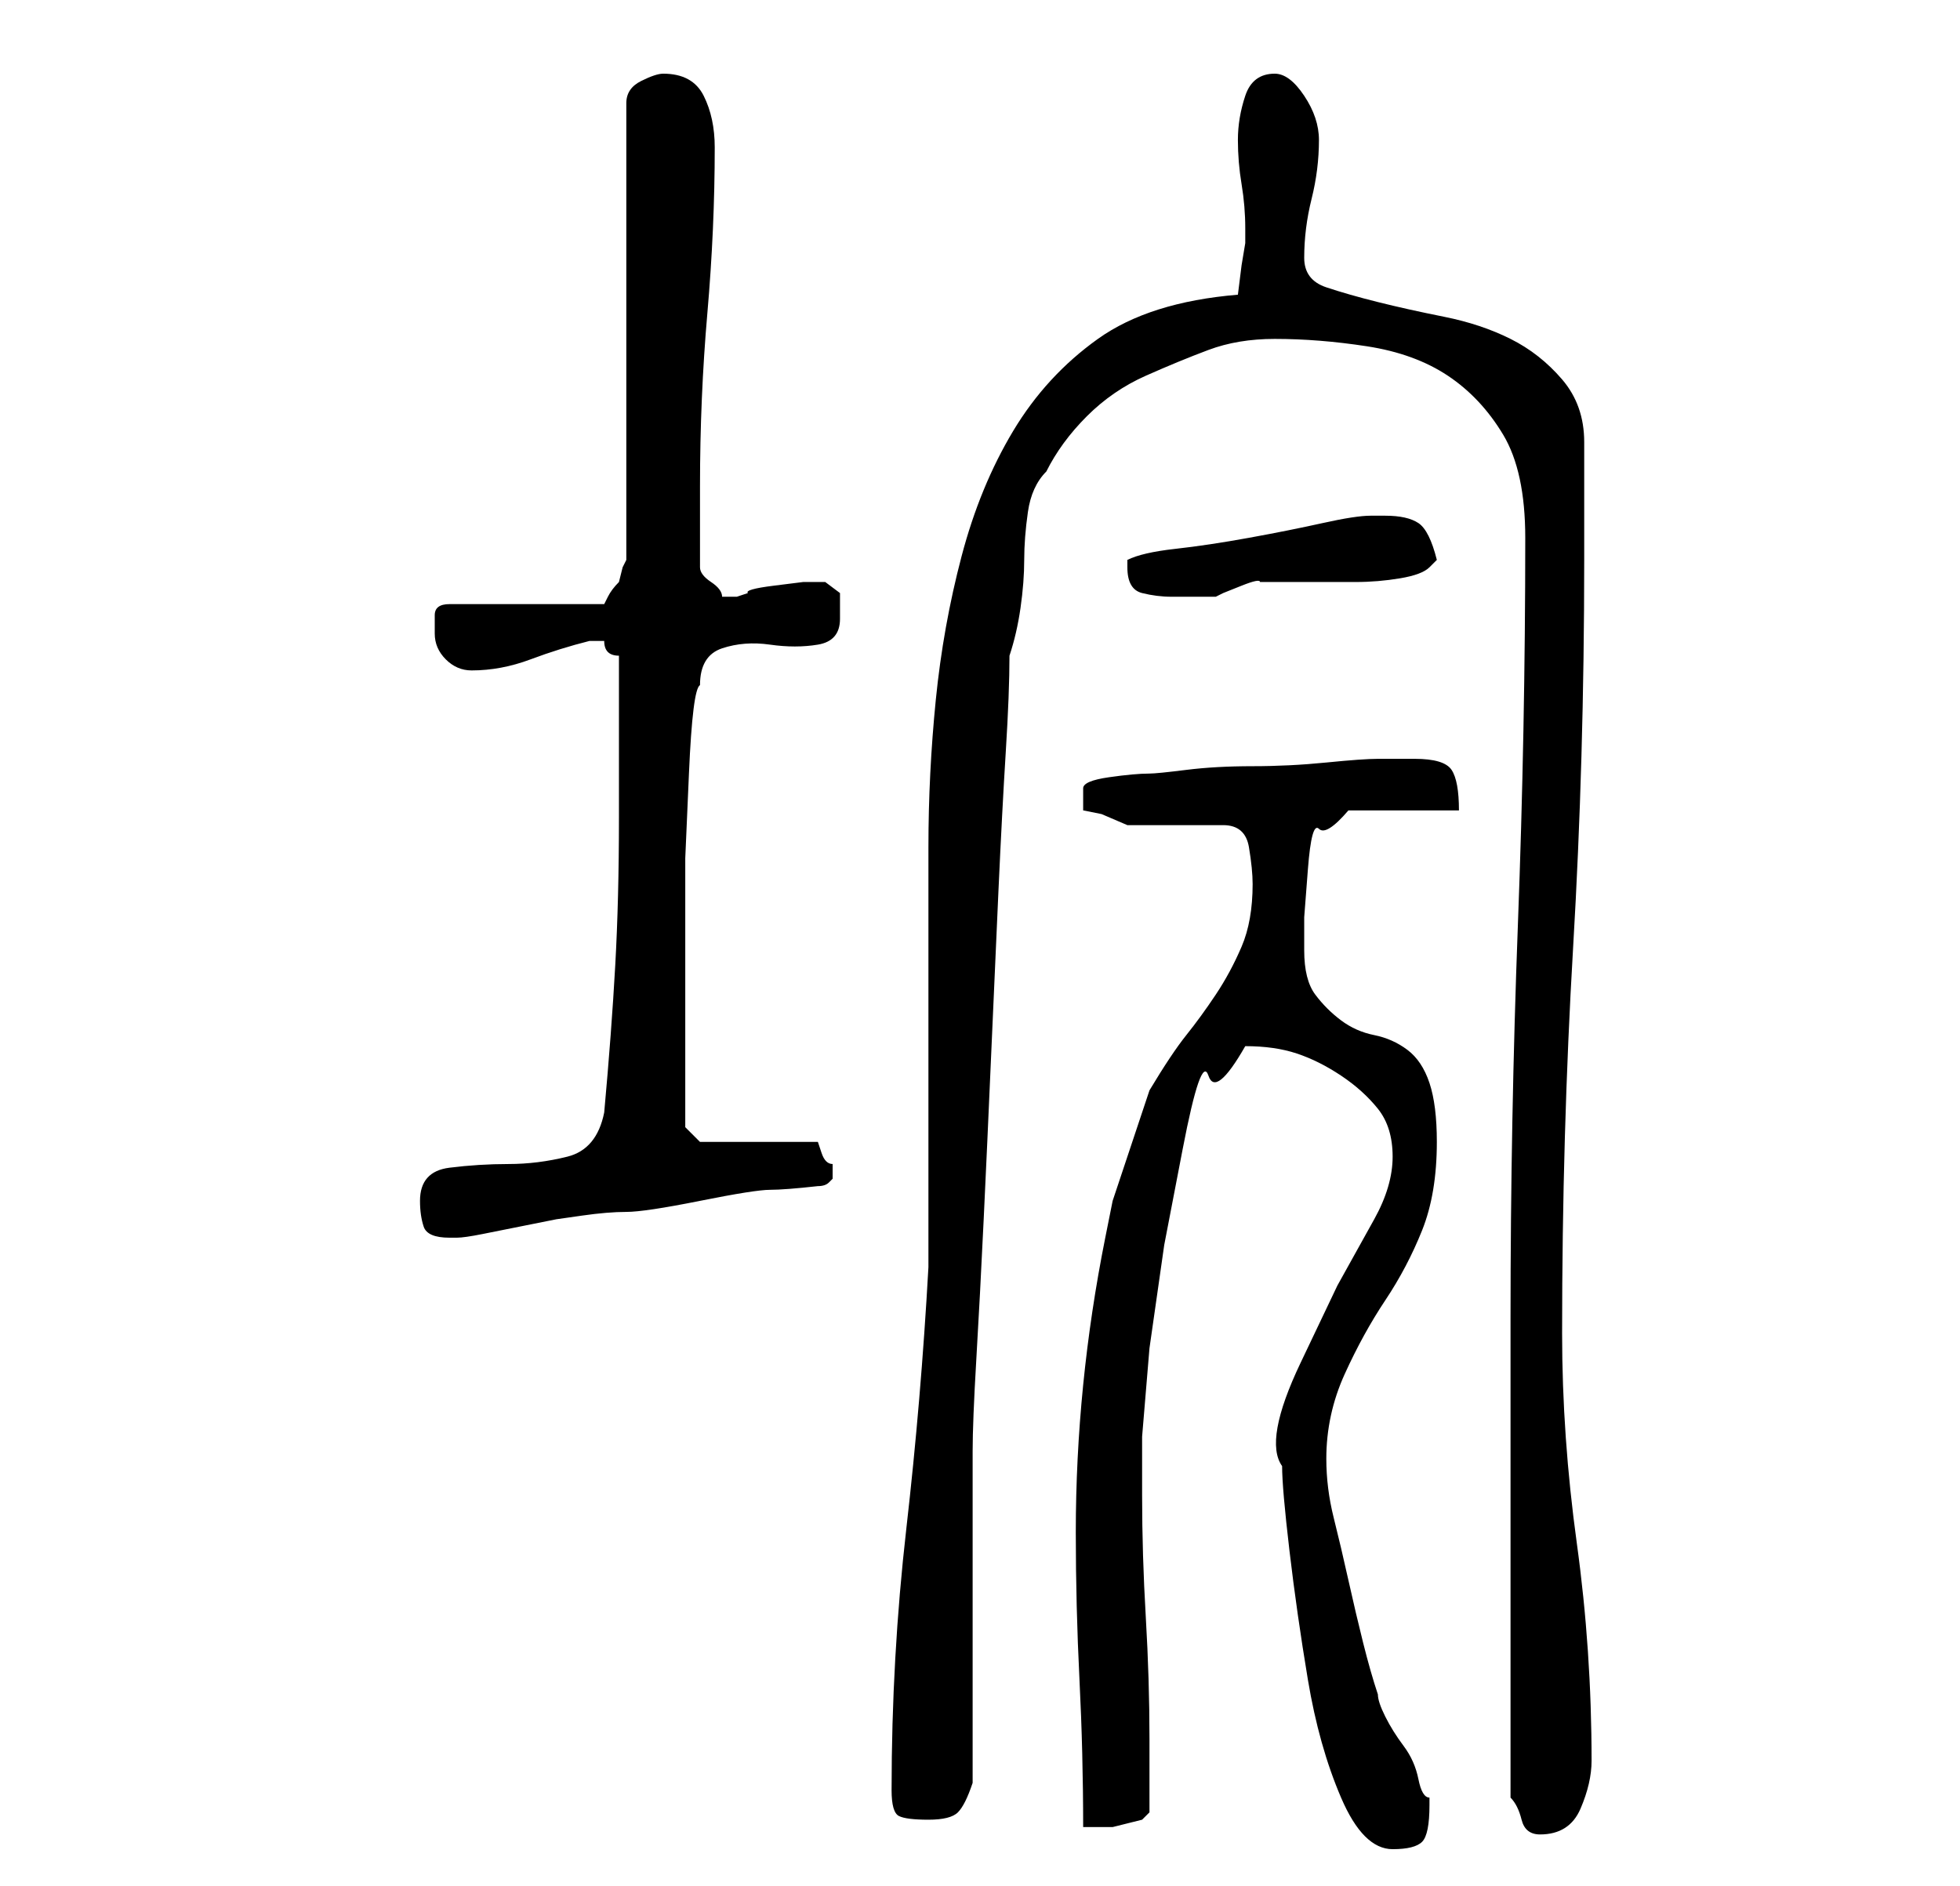 <?xml version="1.0" standalone="no"?>
<!DOCTYPE svg PUBLIC "-//W3C//DTD SVG 1.1//EN" "http://www.w3.org/Graphics/SVG/1.1/DTD/svg11.dtd" >
<svg xmlns="http://www.w3.org/2000/svg" xmlns:xlink="http://www.w3.org/1999/xlink" version="1.1" viewBox="-10 0 266 256">
   <path fill="currentColor"
d="M164 199q0 3 1 11.5t2.5 17.5t4.5 16t7 7q3 0 4 -1t1 -5v0v-1q-1 0 -1.5 -2.5t-2 -4.5t-2.5 -4t-1 -3q-1 -3 -2 -7t-2 -8.5t-2 -8.5t-1 -8q0 -6 2.5 -11.5t5.5 -10t5 -9.5t2 -12q0 -5 -1 -8t-3 -4.5t-4.5 -2t-4.5 -2t-3.5 -3.5t-1.5 -6v-4.5t0.5 -6.5t1.5 -5.5t4 -2.5h15
q0 -4 -1 -5.5t-5 -1.5h-5q-2 0 -7 0.5t-10 0.5t-9 0.5t-5 0.5q-2 0 -5.5 0.5t-3.5 1.5v3l2.5 0.5t3.5 1.5h13q3 0 3.5 3t0.5 5q0 5 -1.5 8.5t-3.5 6.5t-4 5.5t-5 7.5l-1 3l-2 6l-2 6t-1 5q-2 10 -3 20t-1 20t0.5 20t0.5 20h4t4 -1l0.5 -0.5l0.5 -0.5v-10q0 -8 -0.5 -16.5
t-0.5 -16.5v-8t1 -12l2 -14t2.5 -13t3.5 -10t5 -4q4 0 7 1t6 3t5 4.5t2 6.5t-2.5 8.5l-5 9t-5 10.5t-2.5 14zM195 244q1 1 1.5 3t2.5 2q4 0 5.5 -3.5t1.5 -6.5q0 -15 -2 -29.5t-2 -28.5q0 -27 1.5 -52.5t1.5 -52.5v-16q0 -5 -3 -8.5t-7 -5.5t-9 -3t-9 -2t-7 -2t-3 -4
q0 -4 1 -8t1 -8q0 -3 -2 -6t-4 -3q-3 0 -4 3t-1 6t0.5 6t0.5 6v2l-0.5 3t-0.5 4q-12 1 -19 6t-11.5 12.5t-7 17t-3.5 19.5t-1 20v19v7v12v12v7q-1 18 -3 35.5t-2 35.5q0 3 1 3.5t4 0.5t4 -1t2 -4v-8.5v-13.5v-13.5v-9.5q0 -4 0.5 -12.5t1 -19t1 -22t1 -22.5t1 -19t0.5 -13
q1 -3 1.5 -6.5t0.5 -6.5t0.5 -6.5t2.5 -5.5q2 -4 5.5 -7.5t8 -5.5t8.5 -3.5t9 -1.5q6 0 12.5 1t11 4t7.5 8t3 14q0 26 -1 52.5t-1 53.5v65zM47 163q0 2 0.5 3.5t3.5 1.5h1q1 0 3.5 -0.5l5 -1l5 -1t3.5 -0.5t6 -0.5t10 -1.5t9.5 -1.5t6.5 -0.5q1 0 1.5 -0.5l0.5 -0.5v-1v0v-1
q-1 0 -1.5 -1.5l-0.5 -1.5h-16l-2 -2v-13v-12v-11.5t0.5 -11.5t1.5 -12q0 -4 3 -5t6.5 -0.5t6.5 0t3 -3.5v-3.5t-2 -1.5h-1h-2t-4 0.5t-3.5 1l-1.5 0.5h-1h-1q0 -1 -1.5 -2t-1.5 -2v-11q0 -12 1 -23.5t1 -22.5q0 -4 -1.5 -7t-5.5 -3q-1 0 -3 1t-2 3v62l-0.5 1t-0.5 2
q-1 1 -1.5 2l-0.5 1h-21q-2 0 -2 1.5v2.5q0 2 1.5 3.5t3.5 1.5q4 0 8 -1.5t8 -2.5h1h1q0 1 0.5 1.5t1.5 0.5v22q0 11 -0.5 20t-1.5 20q-1 5 -5 6t-8 1t-8 0.5t-4 4.5zM143 77q0 3 2 3.5t4 0.5h6l1 -0.5t2.5 -1t2.5 -0.5h2h4h7q3 0 6 -0.5t4 -1.5l1 -1q-1 -4 -2.5 -5t-4.5 -1
h-2q-2 0 -6.5 1t-10 2t-10 1.5t-6.5 1.5v1z" />
</svg>
